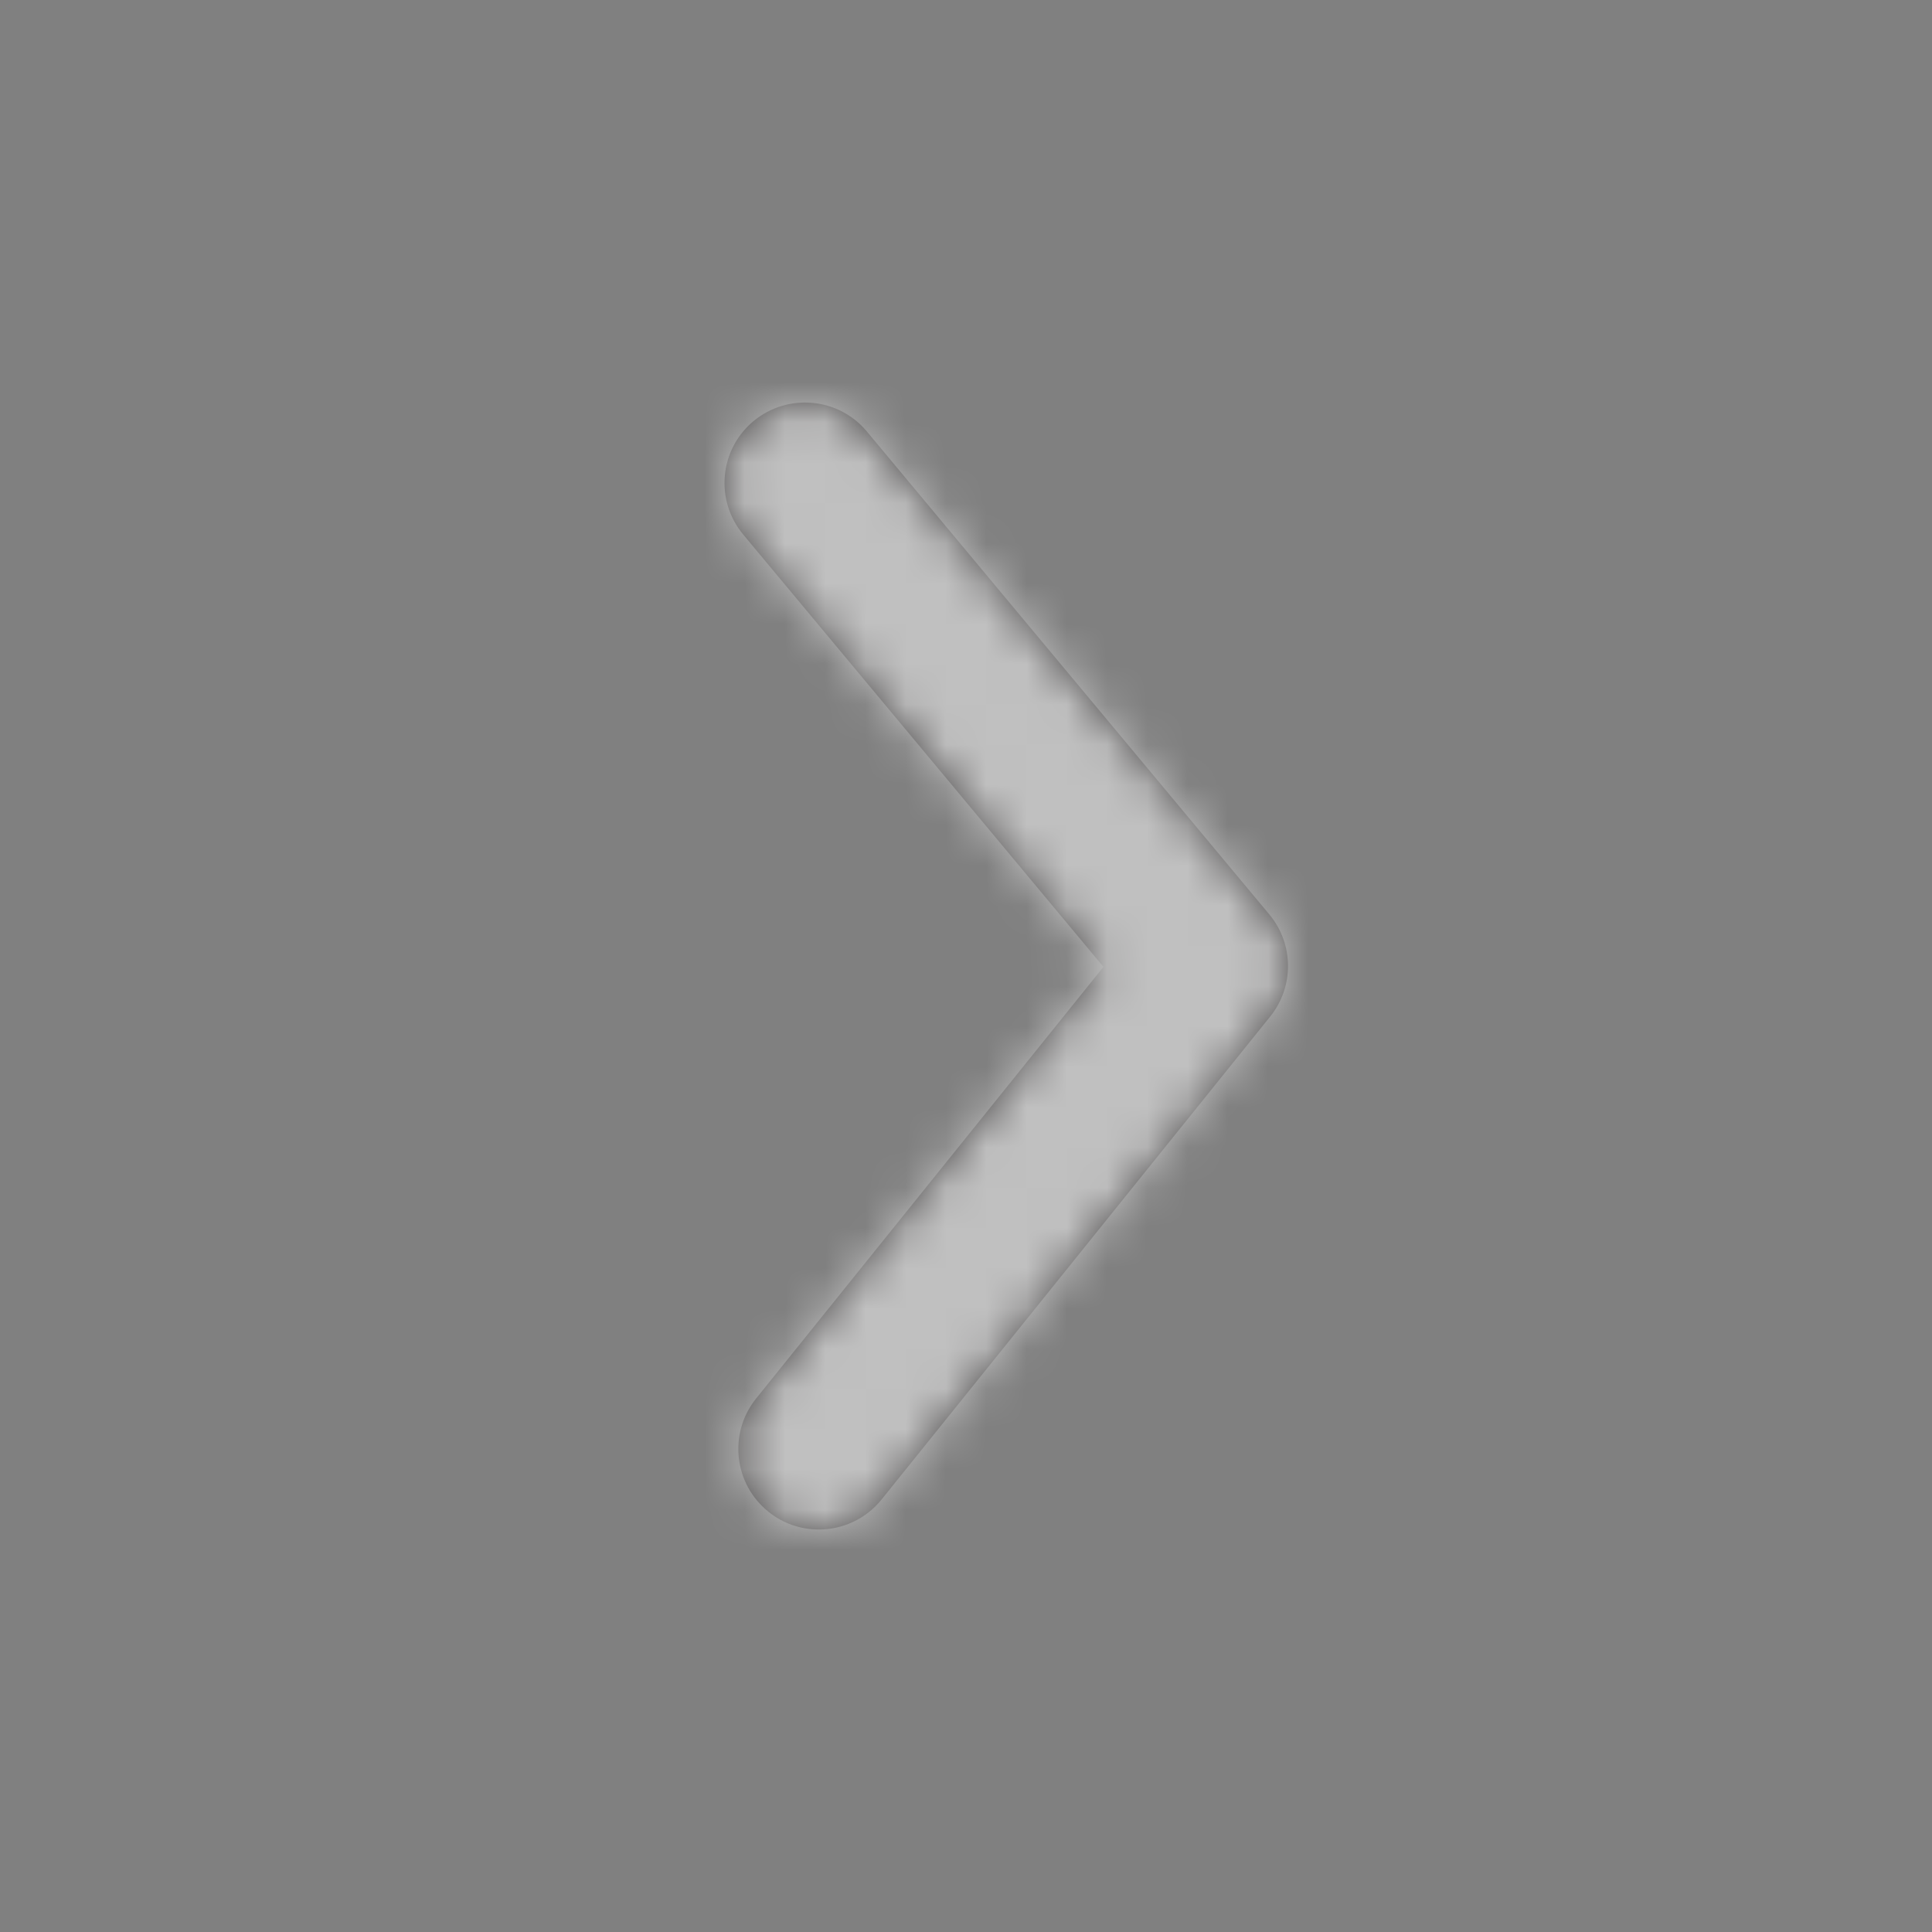 <svg width="48" height="48" viewBox="0 0 48 48" fill="none" xmlns="http://www.w3.org/2000/svg">
<rect x="0" y="0" width="48" height="48" fill="#808080" stroke="none"/>
<g opacity="0.5">
<path fill-rule="evenodd" clip-rule="evenodd" d="M20.343 38C20.927 38 21.507 37.746 21.903 37.254L31.559 25.254C32.155 24.512 32.147 23.452 31.537 22.72L21.537 10.72C20.831 9.872 19.569 9.758 18.719 10.464C17.871 11.17 17.757 12.432 18.465 13.28L27.415 24.022L18.785 34.746C18.093 35.606 18.229 36.866 19.091 37.558C19.459 37.856 19.903 38 20.343 38Z" fill="#231F20"/>
<mask id="mask0" mask-type="alpha" maskUnits="userSpaceOnUse" x="18" y="10" width="14" height="28">
<path fill-rule="evenodd" clip-rule="evenodd" d="M20.343 38C20.927 38 21.507 37.746 21.903 37.254L31.559 25.254C32.155 24.512 32.147 23.452 31.537 22.72L21.537 10.72C20.831 9.872 19.569 9.758 18.719 10.464C17.871 11.17 17.757 12.432 18.465 13.28L27.415 24.022L18.785 34.746C18.093 35.606 18.229 36.866 19.091 37.558C19.459 37.856 19.903 38 20.343 38Z" fill="white"/>
</mask>
<g mask="url(#mask0)">
<rect width="48" height="48" transform="matrix(-1 0 0 1 48 0)" fill="white"/>
</g>
</g>
</svg>
